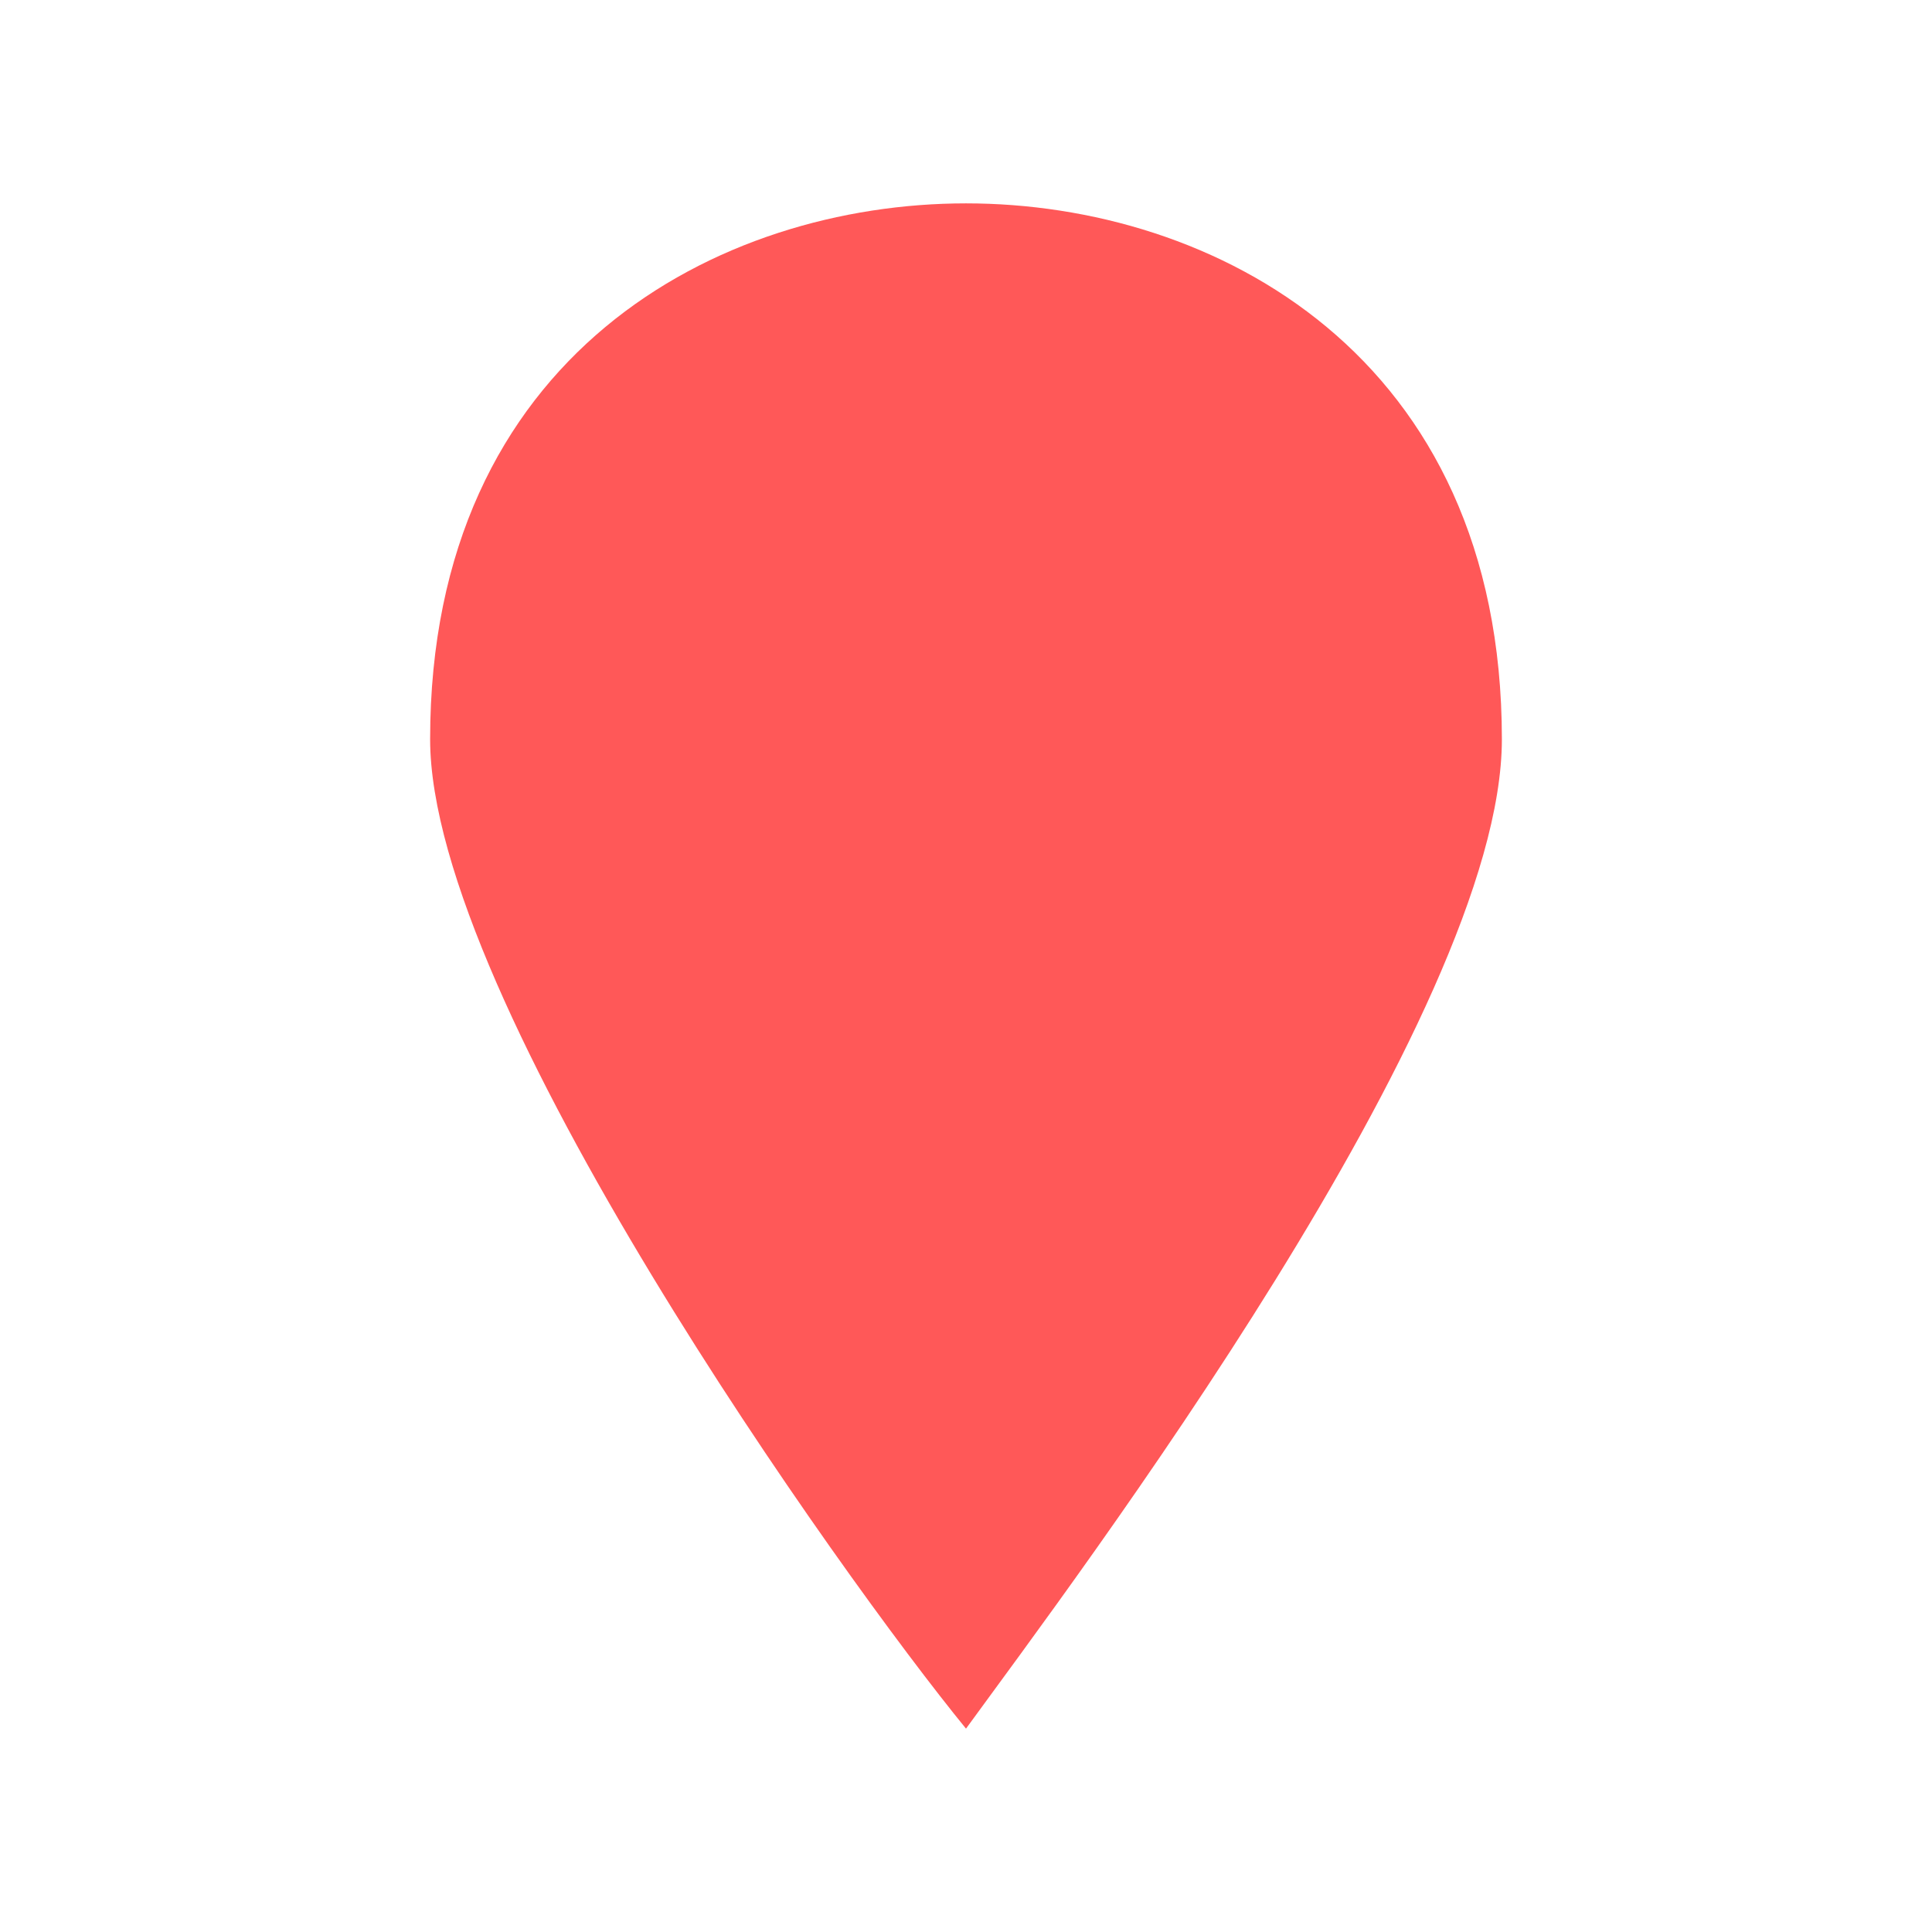 <svg xmlns="http://www.w3.org/2000/svg" viewBox="0 0 19 19" height="19" width="19"><title>marker-15.svg</title><path fill="#FF5858" transform="translate(2 2)" d="M7.5,0C5.068,0,2.23,1.486,2.23,5.27
	C2.23,7.838,6.284,13.514,7.5,15c1.081-1.486,5.27-7.027,5.27-9.73C12.77,1.486,9.932,0,7.5,0z"></path></svg>